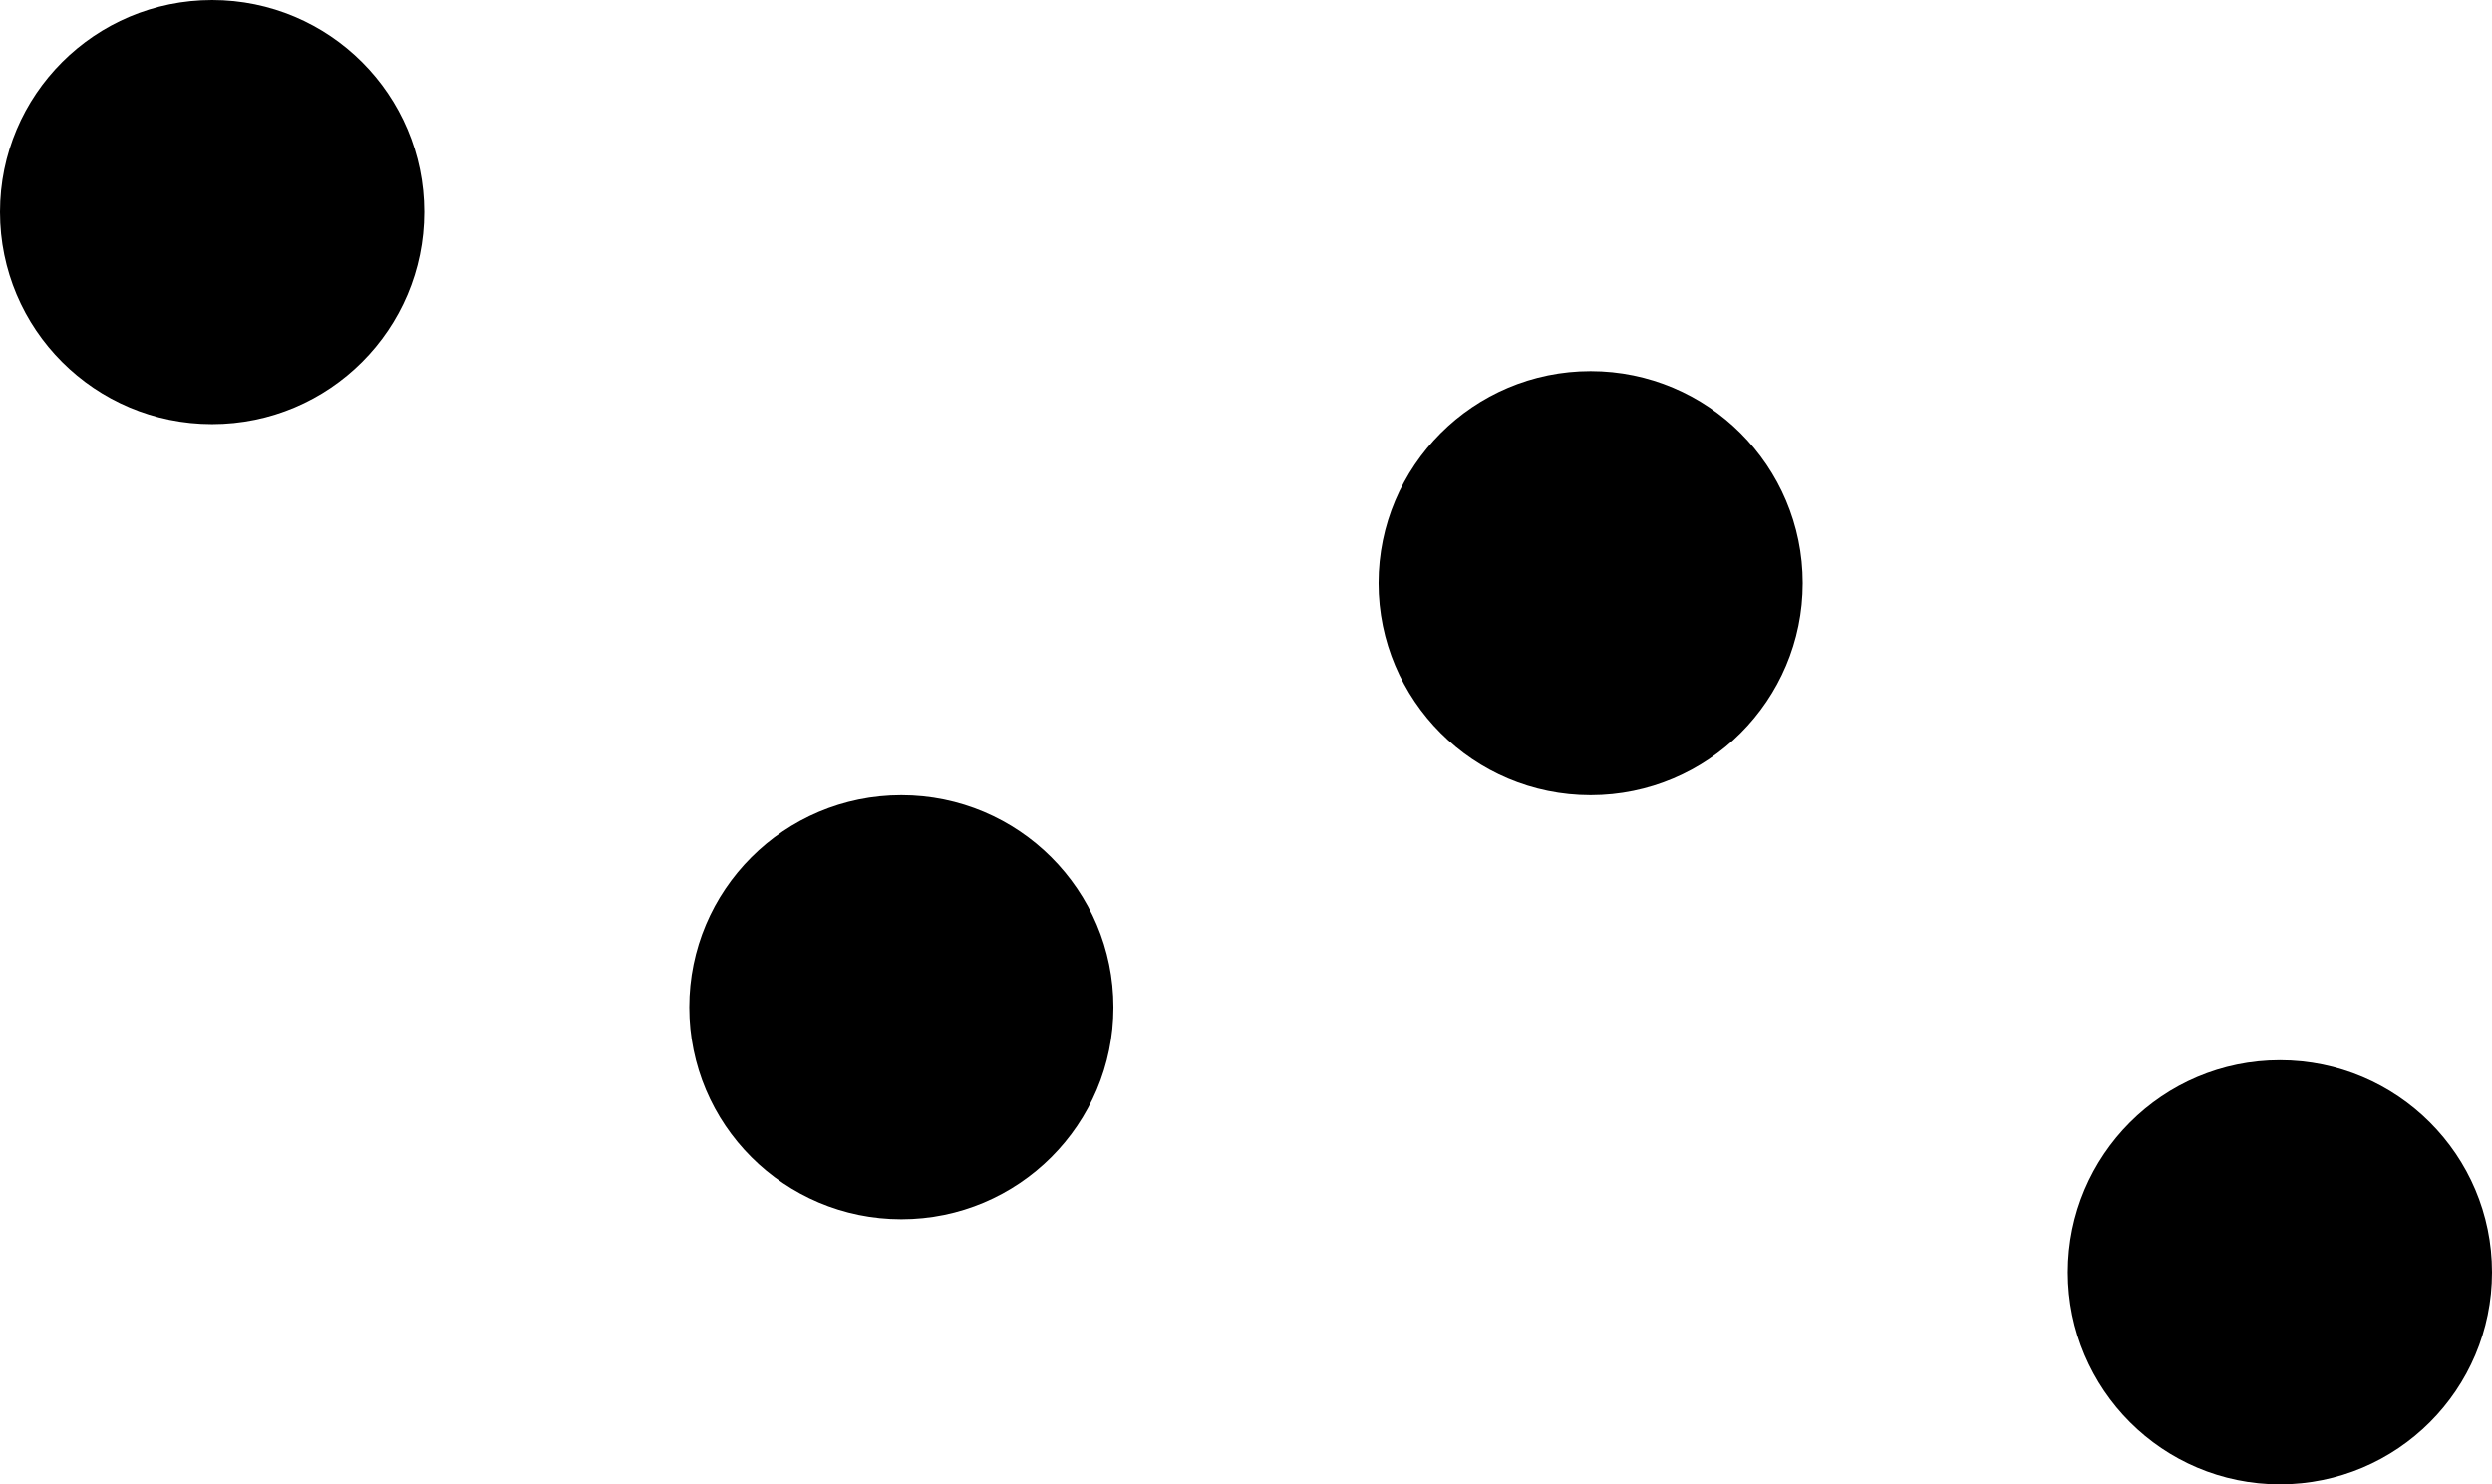 <svg xmlns="http://www.w3.org/2000/svg" viewBox="0 0 47 28"><title>DeudaPrestamo</title><circle cx="43" cy="24" r="4"/><circle cx="30" cy="11" r="4"/><circle cx="17" cy="19" r="4"/><circle cx="4" cy="4" r="4"/></svg>
